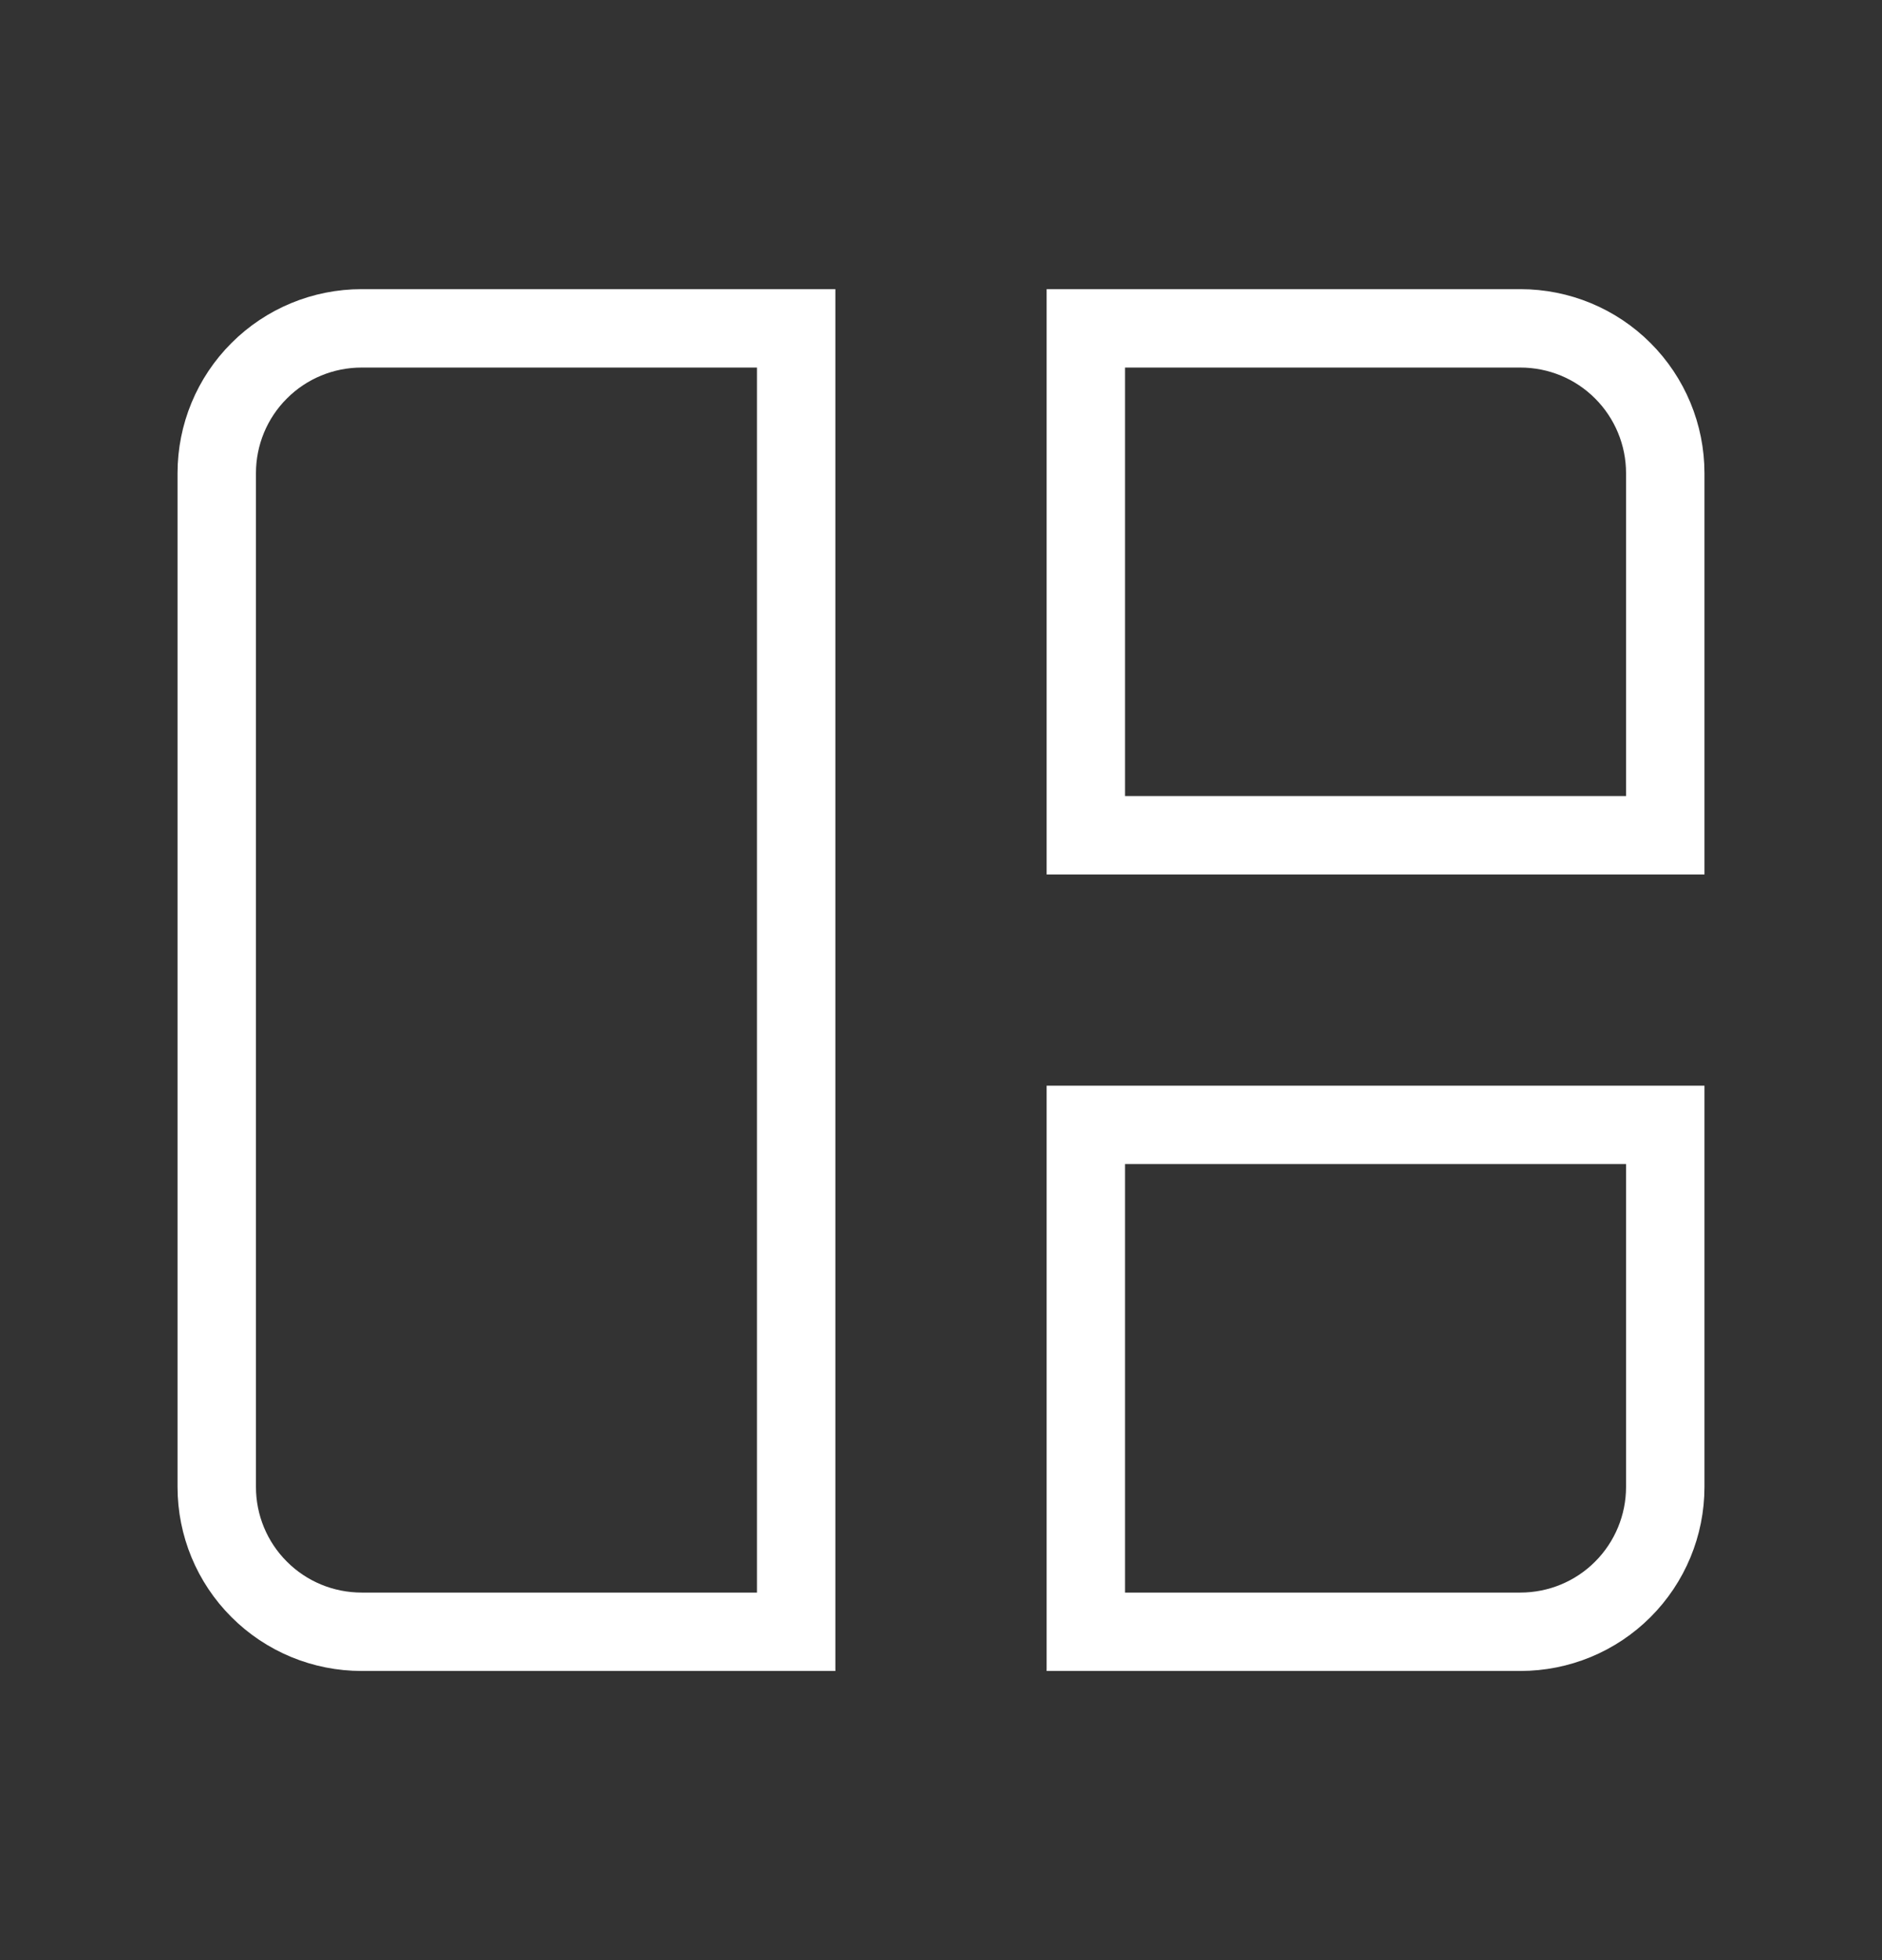 <svg width="24" height="25" viewBox="0 0 24 25" fill="none" xmlns="http://www.w3.org/2000/svg">
<rect x="0" y="0" width="24" height="25" fill="#333333" stroke="none"/>
<path d="M2.764 6.035C2.764 5.545 2.958 5.075 3.305 4.729C3.651 4.382 4.121 4.188 4.611 4.188H10.153V20.812H4.611C4.121 20.812 3.651 20.618 3.305 20.271C2.958 19.925 2.764 19.455 2.764 18.965V6.035ZM13.847 4.188H19.389C19.879 4.188 20.349 4.382 20.695 4.729C21.041 5.075 21.236 5.545 21.236 6.035V10.653H13.847V4.188ZM13.847 14.347H21.236V18.965C21.236 19.455 21.041 19.925 20.695 20.271C20.349 20.618 19.879 20.812 19.389 20.812H13.847V14.347Z" stroke="white" strokeWidth="1.5" strokeLinecap="round" strokeLinejoin="round"/>
</svg>

